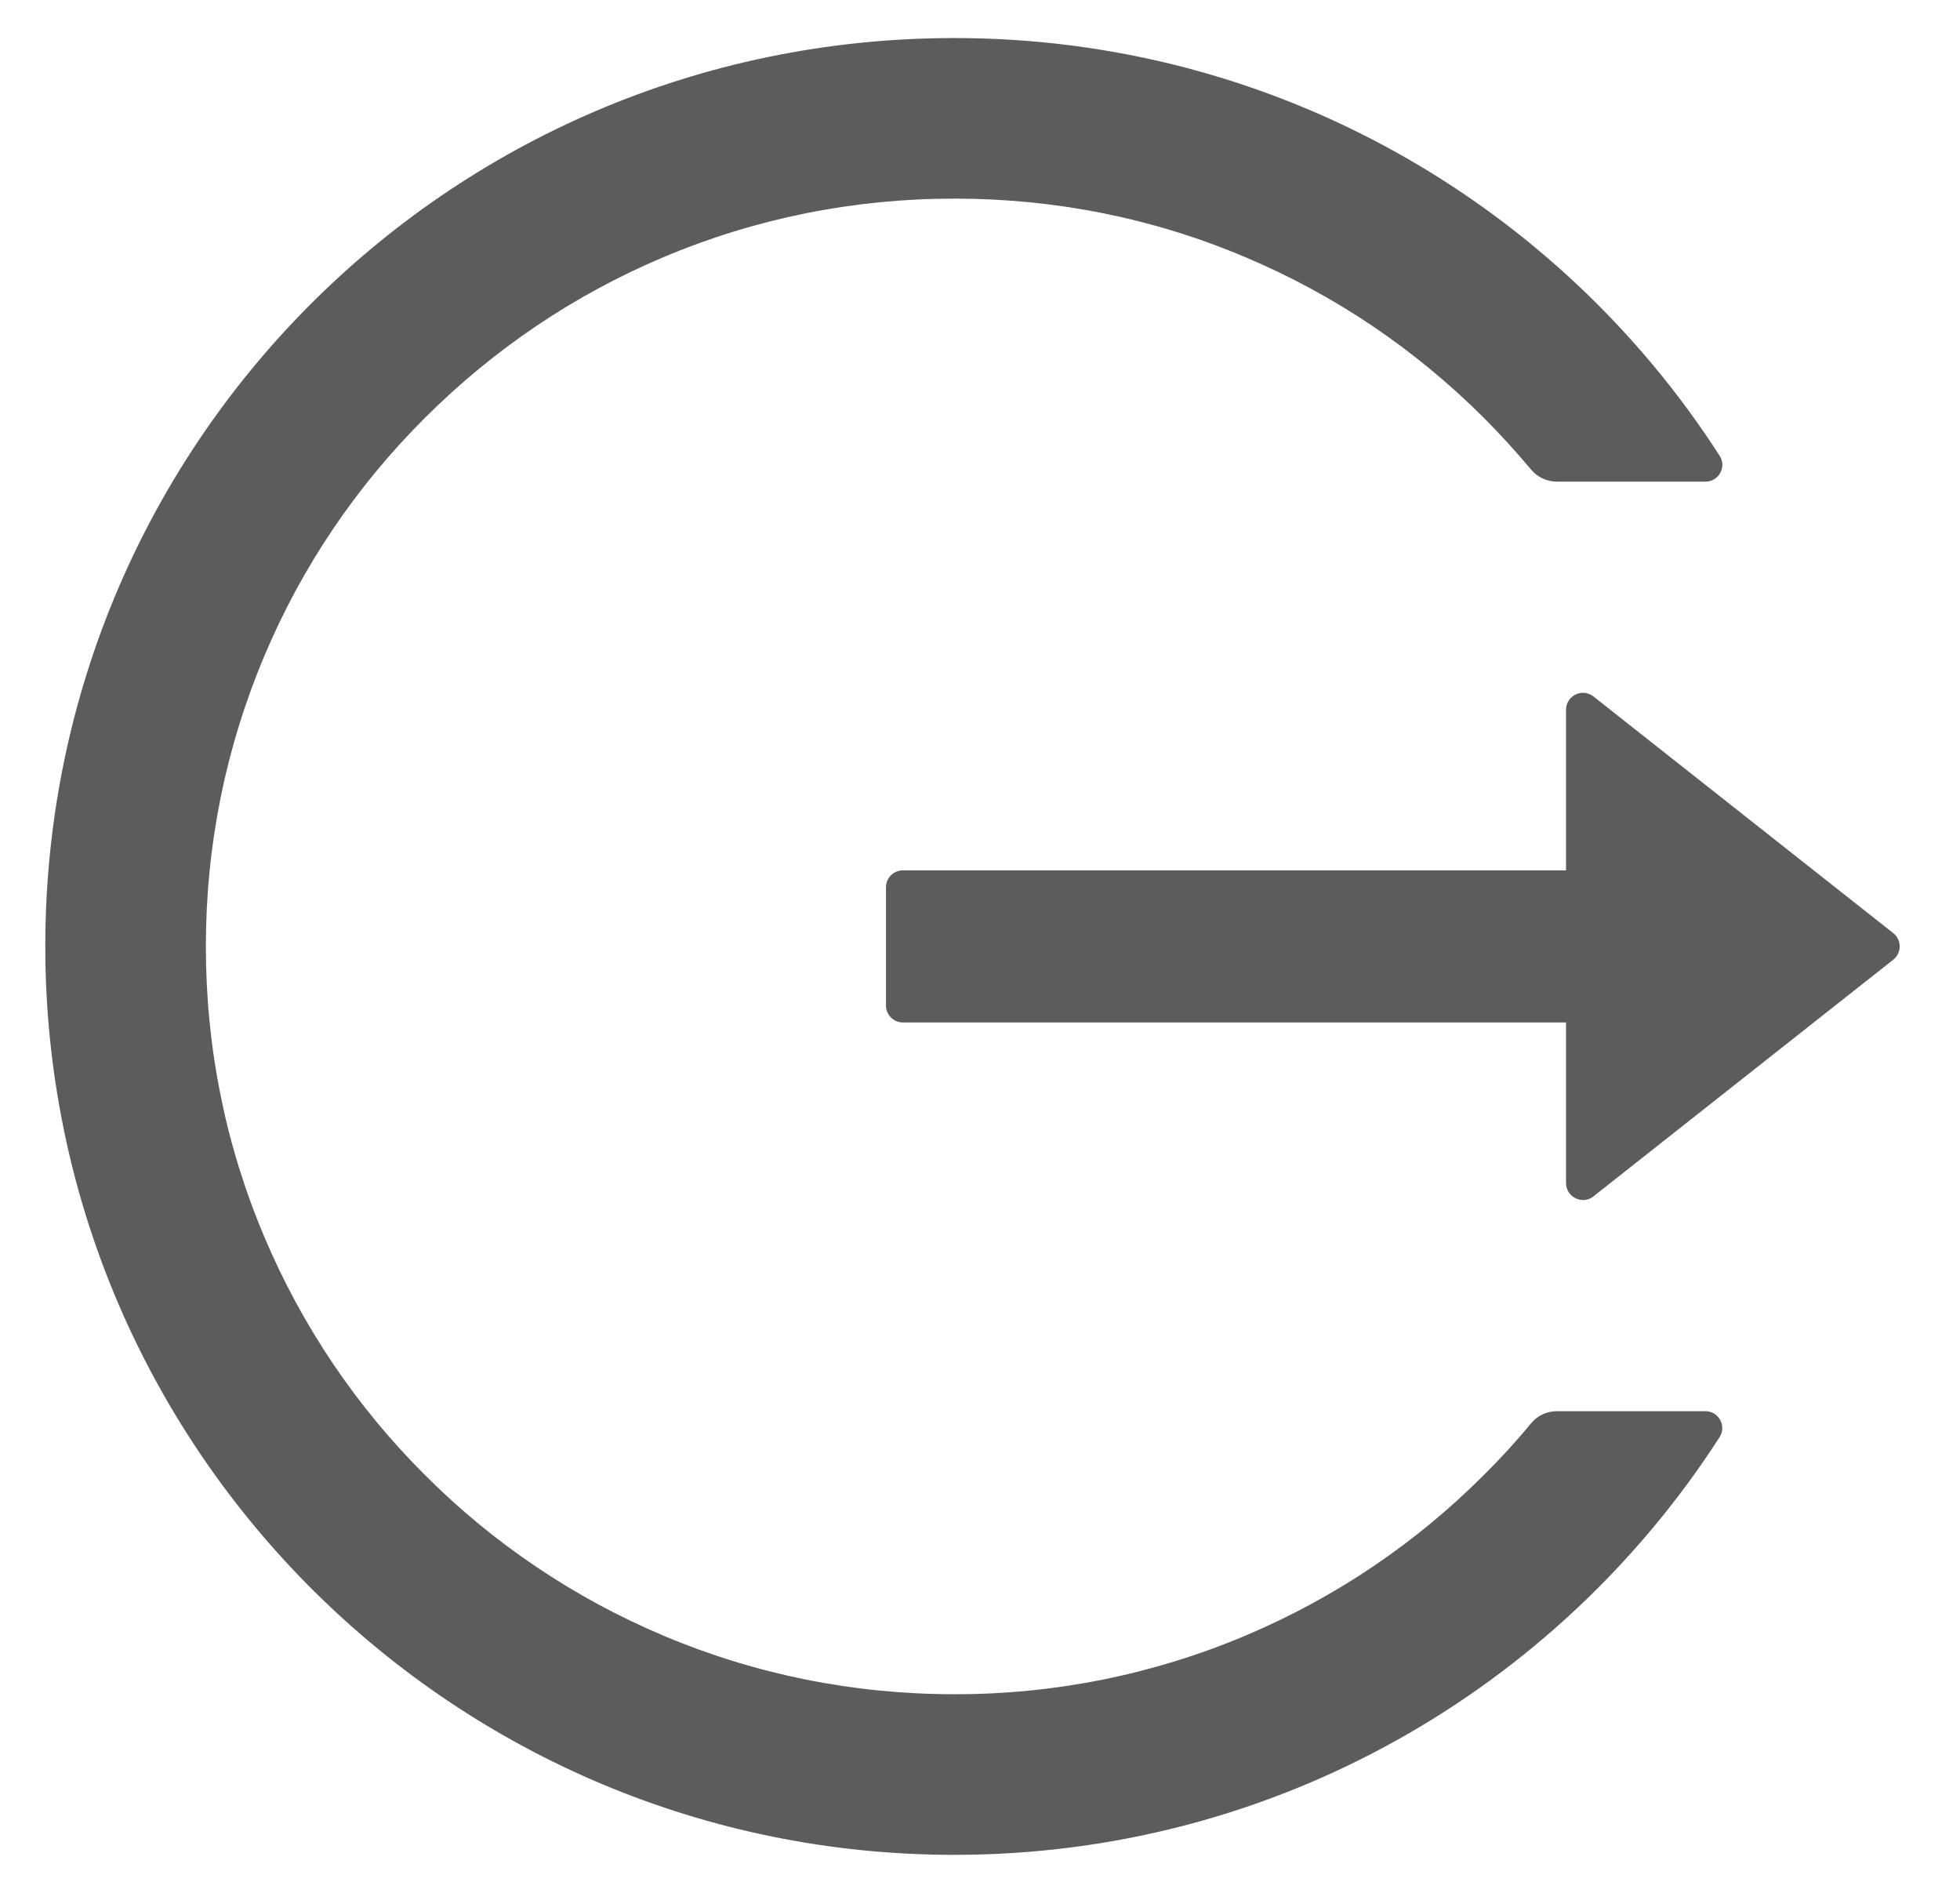 <svg xmlns="http://www.w3.org/2000/svg" width="29" height="28" viewBox="0 0 29 28" fill="none">
<path d="M25.234 20.875H23.037C22.887 20.875 22.746 20.941 22.652 21.056C22.434 21.322 22.199 21.578 21.952 21.822C20.943 22.833 19.747 23.638 18.43 24.194C17.067 24.77 15.601 25.065 14.121 25.062C12.624 25.062 11.174 24.769 9.812 24.194C8.496 23.638 7.3 22.833 6.29 21.822C5.278 20.815 4.472 19.621 3.915 18.306C3.337 16.944 3.046 15.497 3.046 14C3.046 12.503 3.34 11.056 3.915 9.694C4.471 8.378 5.271 7.194 6.29 6.178C7.309 5.163 8.493 4.363 9.812 3.806C11.174 3.231 12.624 2.938 14.121 2.938C15.618 2.938 17.068 3.228 18.43 3.806C19.749 4.363 20.934 5.163 21.952 6.178C22.199 6.425 22.43 6.681 22.652 6.944C22.746 7.059 22.89 7.125 23.037 7.125H25.234C25.43 7.125 25.552 6.906 25.443 6.741C23.046 3.016 18.852 0.55 14.087 0.563C6.599 0.581 0.596 6.659 0.671 14.137C0.746 21.497 6.74 27.438 14.121 27.438C18.874 27.438 23.049 24.975 25.443 21.259C25.549 21.094 25.43 20.875 25.234 20.875ZM28.012 13.803L23.577 10.303C23.412 10.172 23.171 10.291 23.171 10.5V12.875H13.359C13.221 12.875 13.109 12.988 13.109 13.125V14.875C13.109 15.012 13.221 15.125 13.359 15.125H23.171V17.5C23.171 17.709 23.415 17.828 23.577 17.697L28.012 14.197C28.042 14.174 28.066 14.144 28.082 14.11C28.099 14.075 28.108 14.038 28.108 14C28.108 13.962 28.099 13.925 28.082 13.89C28.066 13.856 28.042 13.827 28.012 13.803Z" fill="black" fill-opacity="0.64"/>
</svg>